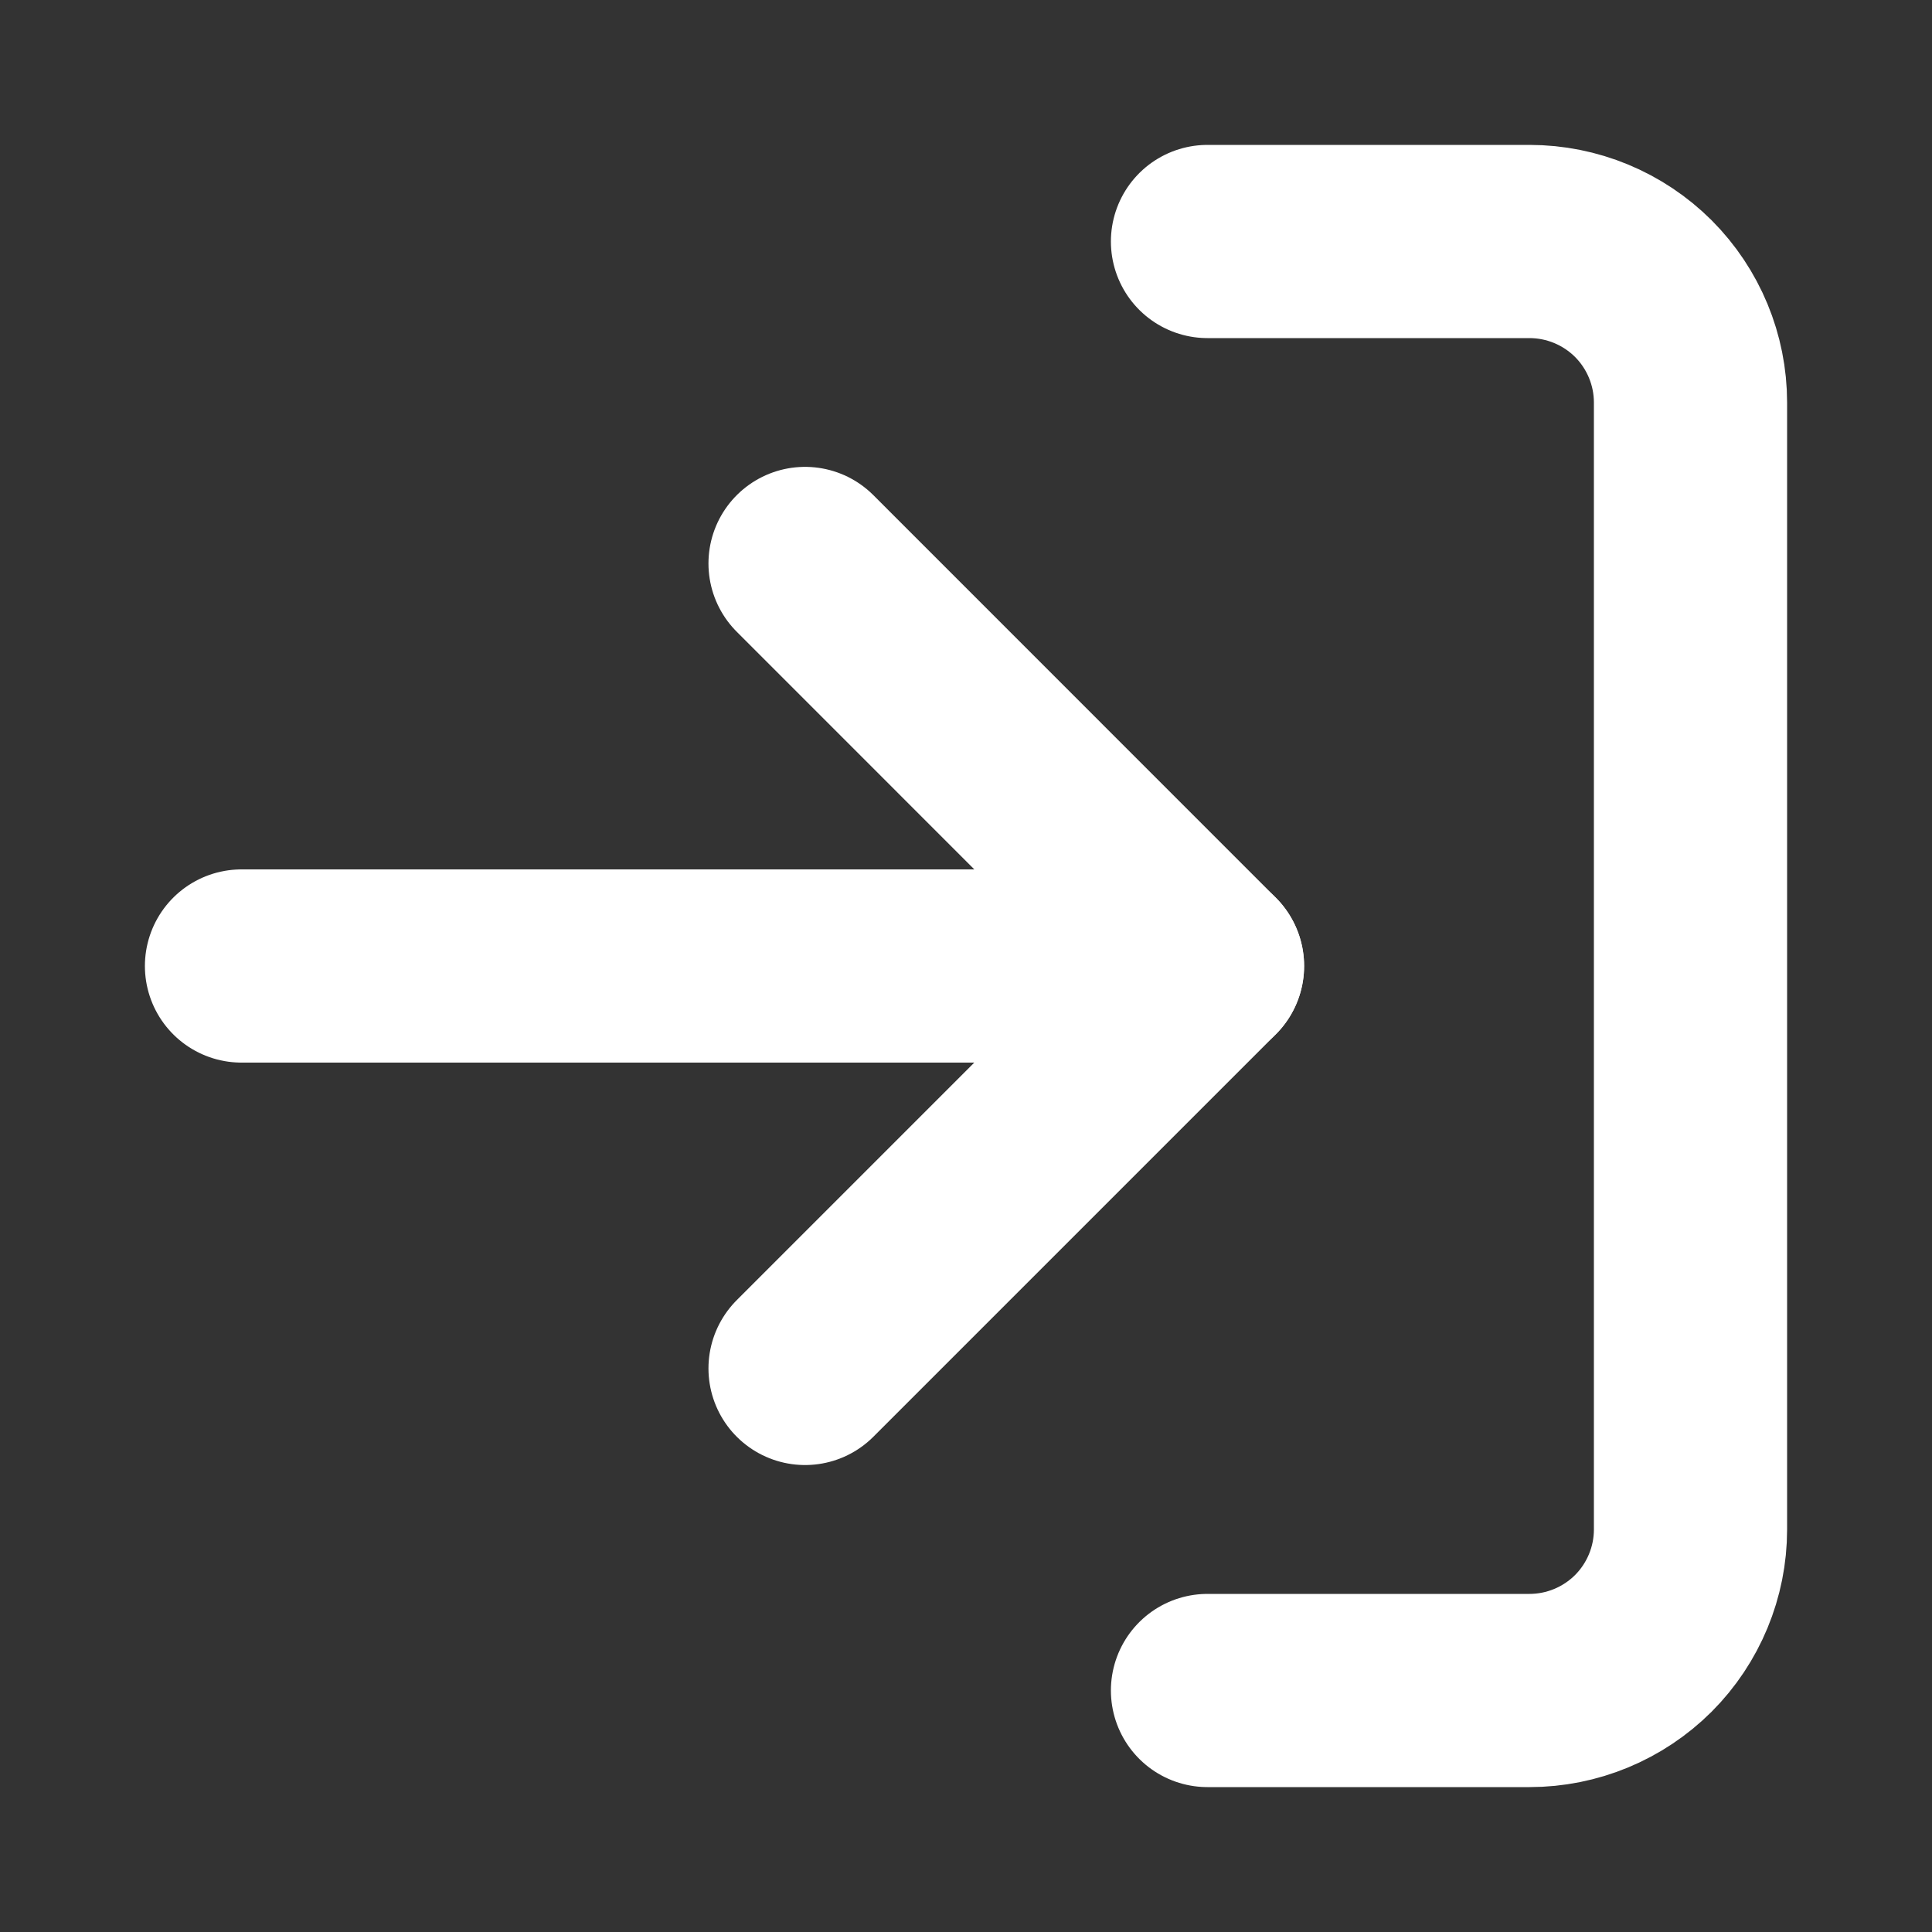 <svg width="20" height="20" viewBox="0 0 20 20" fill="none" xmlns="http://www.w3.org/2000/svg">
<rect x="0" y="0" width="20" height="20" fill="#333333" stroke="none"/>
<g id="Logout">
<path id="Vector" d="M8.334 14.166L12.5 10L8.334 5.833" stroke="white" stroke-width="2" stroke-linecap="round" stroke-linejoin="round"/>
<path id="Vector_2" d="M12.5 10H2.5" stroke="white" stroke-width="2" stroke-linecap="round" stroke-linejoin="round"/>
<path id="Vector_3" d="M12.5 2.5H15.833C16.275 2.5 16.699 2.676 17.012 2.988C17.324 3.301 17.5 3.725 17.5 4.167V15.833C17.5 16.275 17.324 16.699 17.012 17.012C16.699 17.324 16.275 17.5 15.833 17.5H12.5" stroke="white" stroke-width="2" stroke-linecap="round" stroke-linejoin="round"/>
</g>
</svg>
